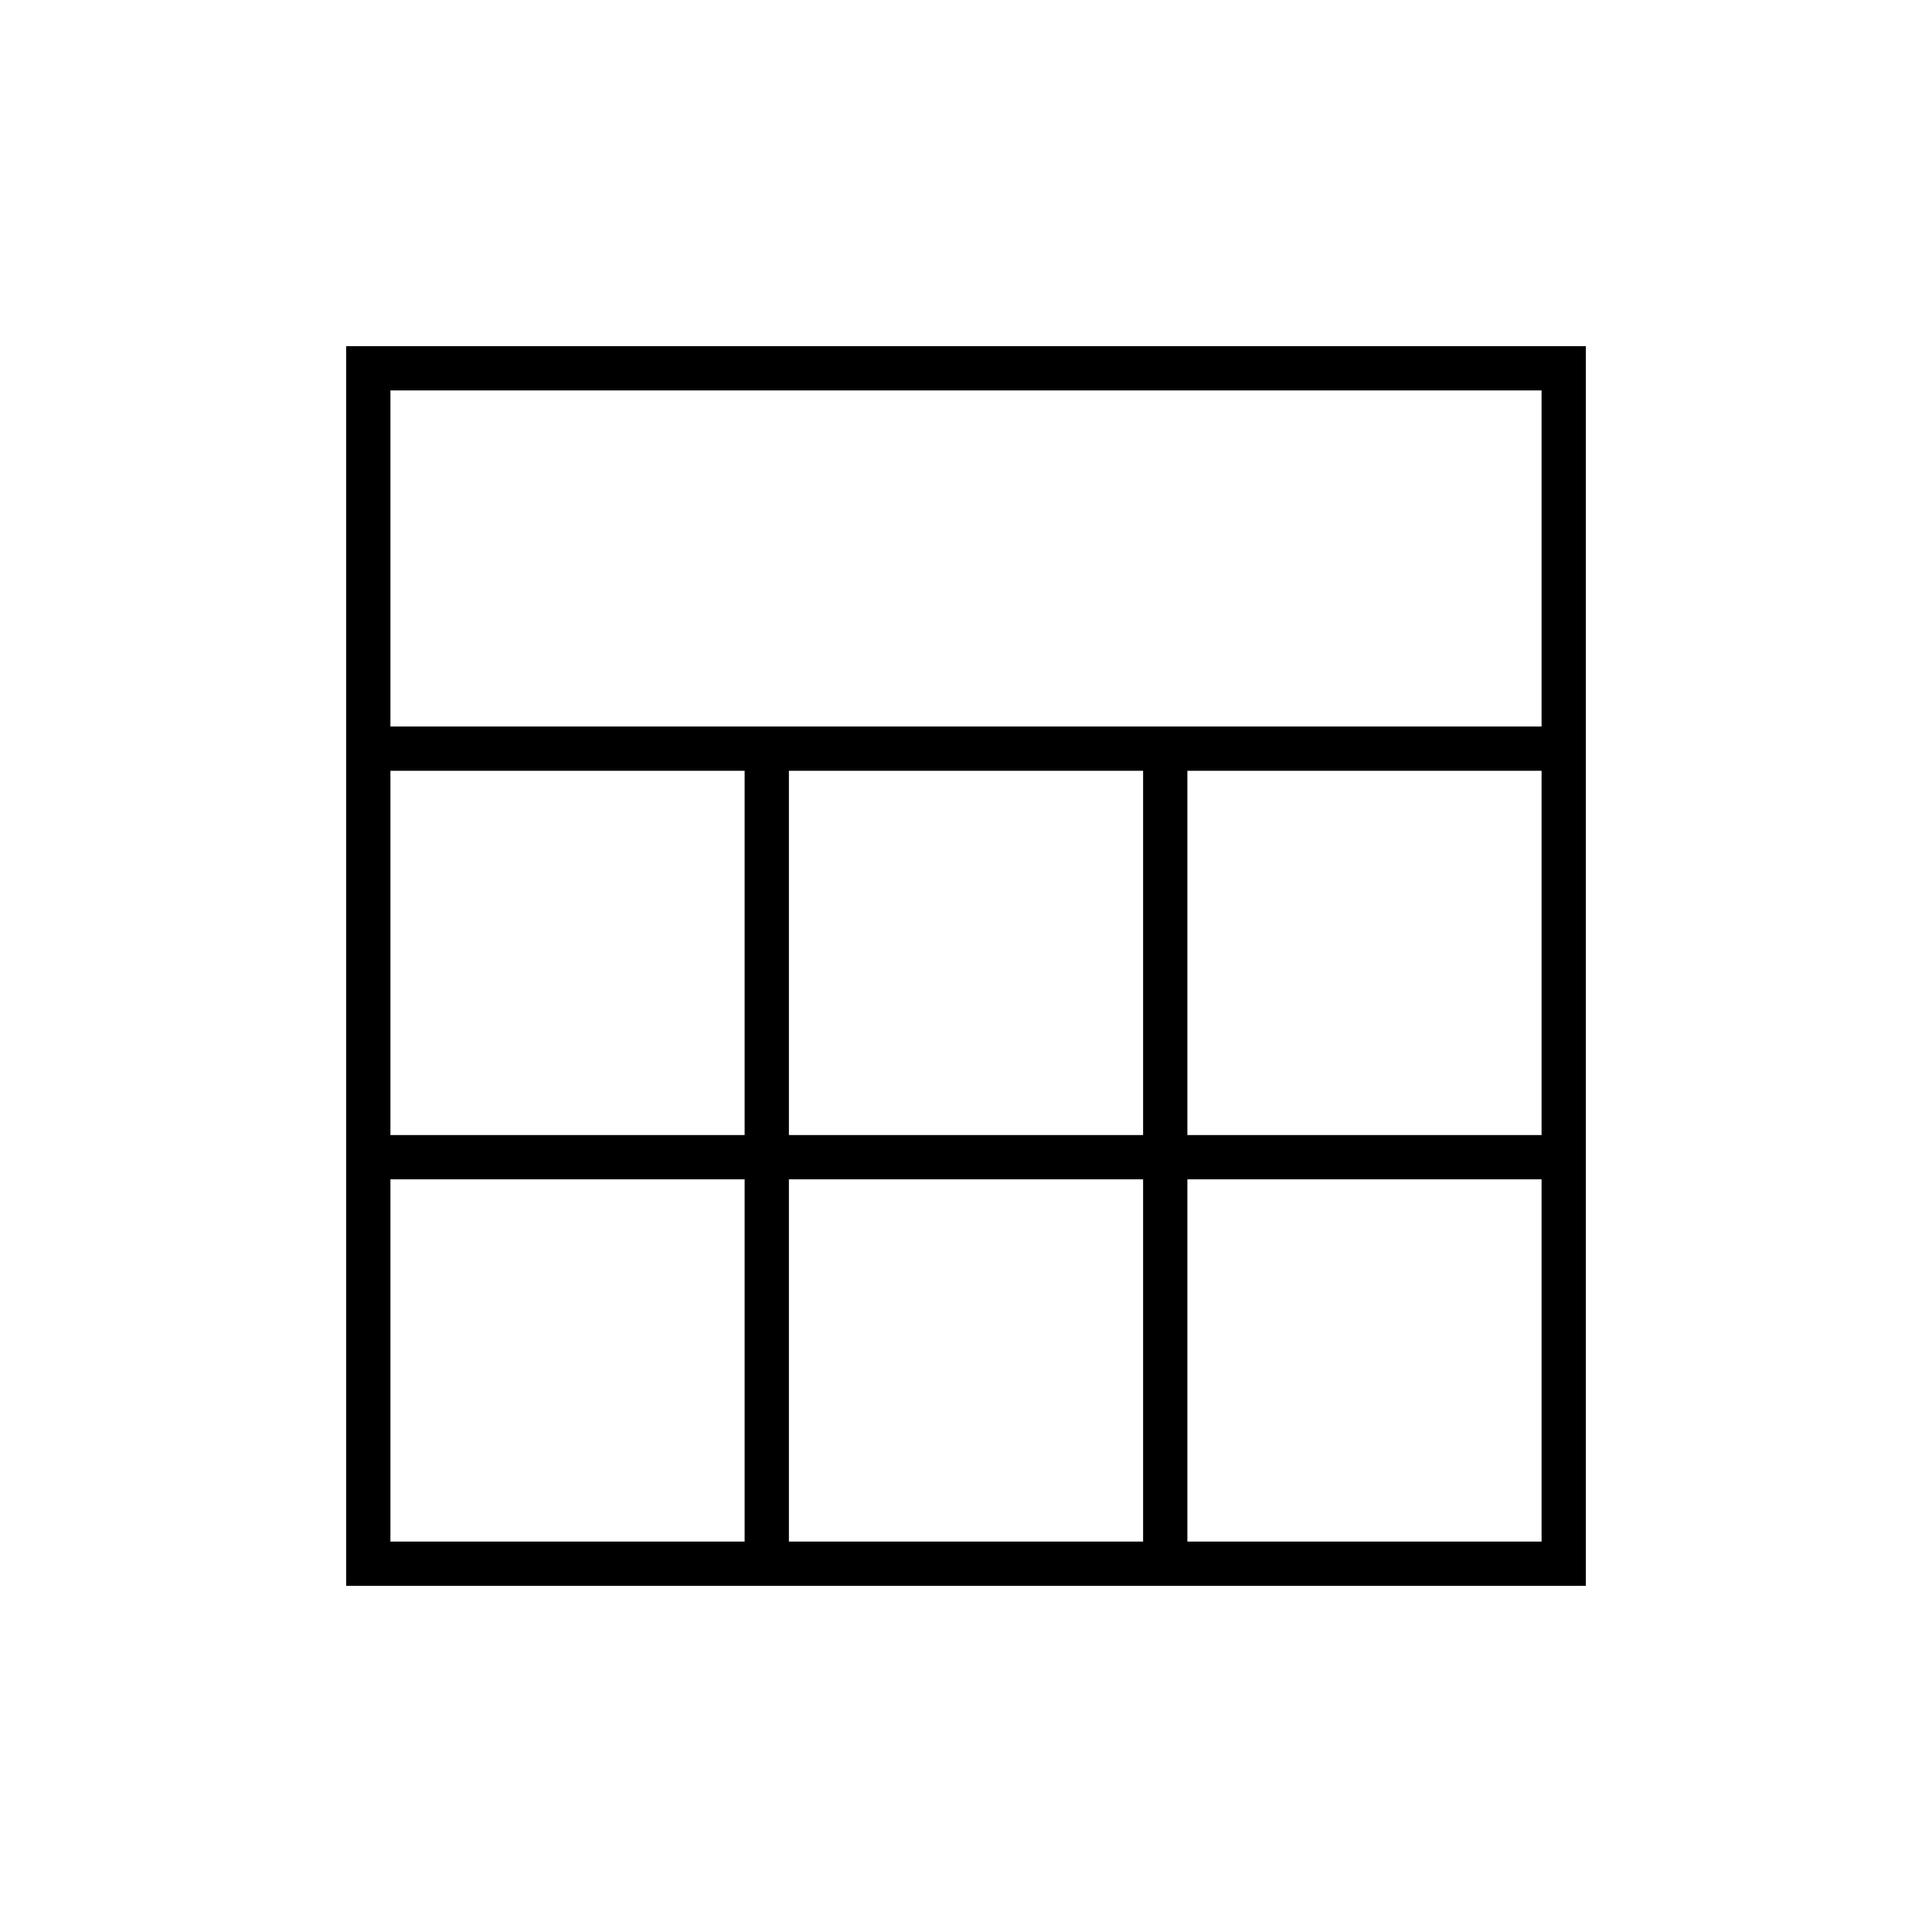 <svg xmlns="http://www.w3.org/2000/svg" height="48" width="48"><path d="M8.6 39.4V8.6H39.4V39.4ZM9.7 18.05H38.3V9.7H9.7ZM19.6 28.2H28.4V19.15H19.6ZM19.6 38.3H28.4V29.3H19.6ZM9.7 28.2H18.5V19.15H9.7ZM29.5 28.2H38.3V19.15H29.5ZM9.7 38.3H18.5V29.3H9.7ZM29.5 38.3H38.3V29.3H29.5Z"/></svg>